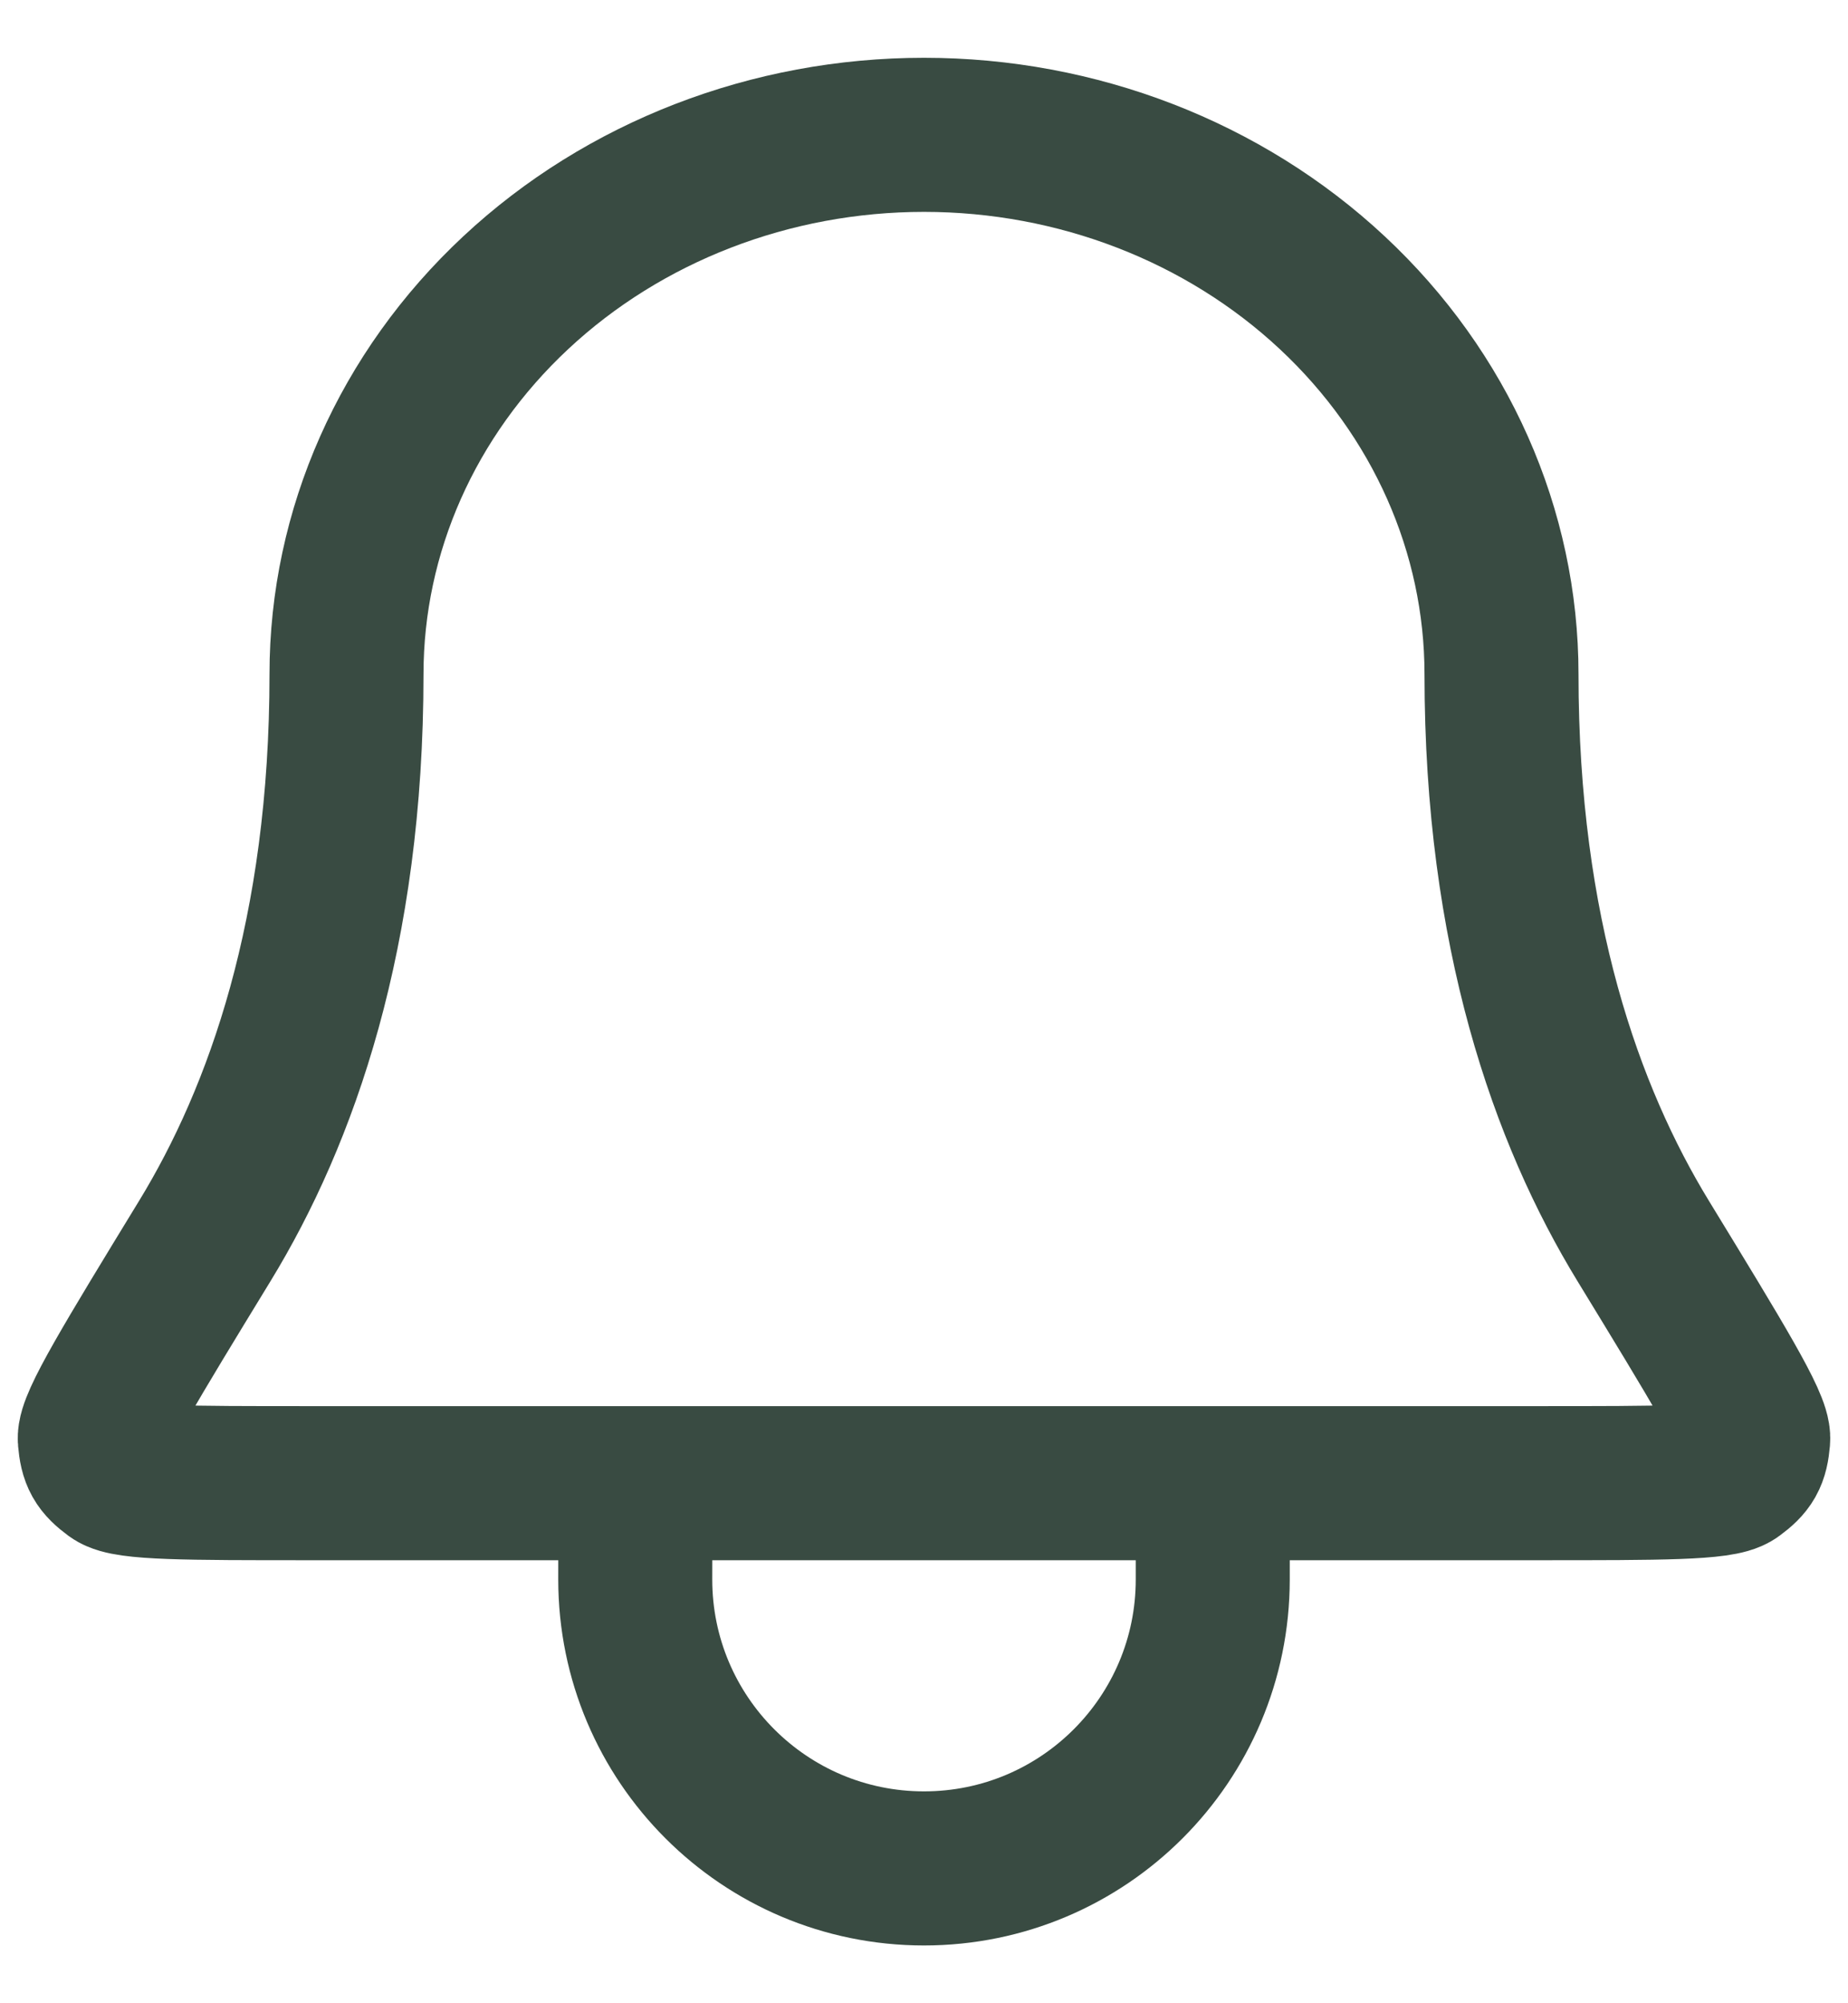 <svg width="24" height="26" viewBox="0 0 24 26" fill="none" xmlns="http://www.w3.org/2000/svg">
<path d="M8.252 19.25H4.007C2.434 19.25 1.648 19.25 1.482 19.128C1.297 18.991 1.251 18.91 1.231 18.68C1.213 18.475 1.695 17.686 2.659 16.108C3.655 14.479 4.5 12.108 4.5 8.75C4.5 6.893 5.29 5.113 6.697 3.8C8.103 2.487 10.011 1.75 12 1.75C13.989 1.75 15.897 2.487 17.303 3.8C18.71 5.113 19.5 6.893 19.5 8.75C19.5 12.108 20.345 14.479 21.341 16.108C22.305 17.686 22.787 18.475 22.769 18.68C22.749 18.91 22.703 18.991 22.517 19.128C22.352 19.25 21.565 19.25 19.992 19.25H15.75M8.252 19.25L8.25 20.5C8.25 22.571 9.929 24.25 12 24.25C14.071 24.25 15.75 22.571 15.75 20.5V19.25M8.252 19.25H15.75" stroke="#394B42" stroke-width="2" stroke-linecap="round" stroke-linejoin="round"/>
</svg>
